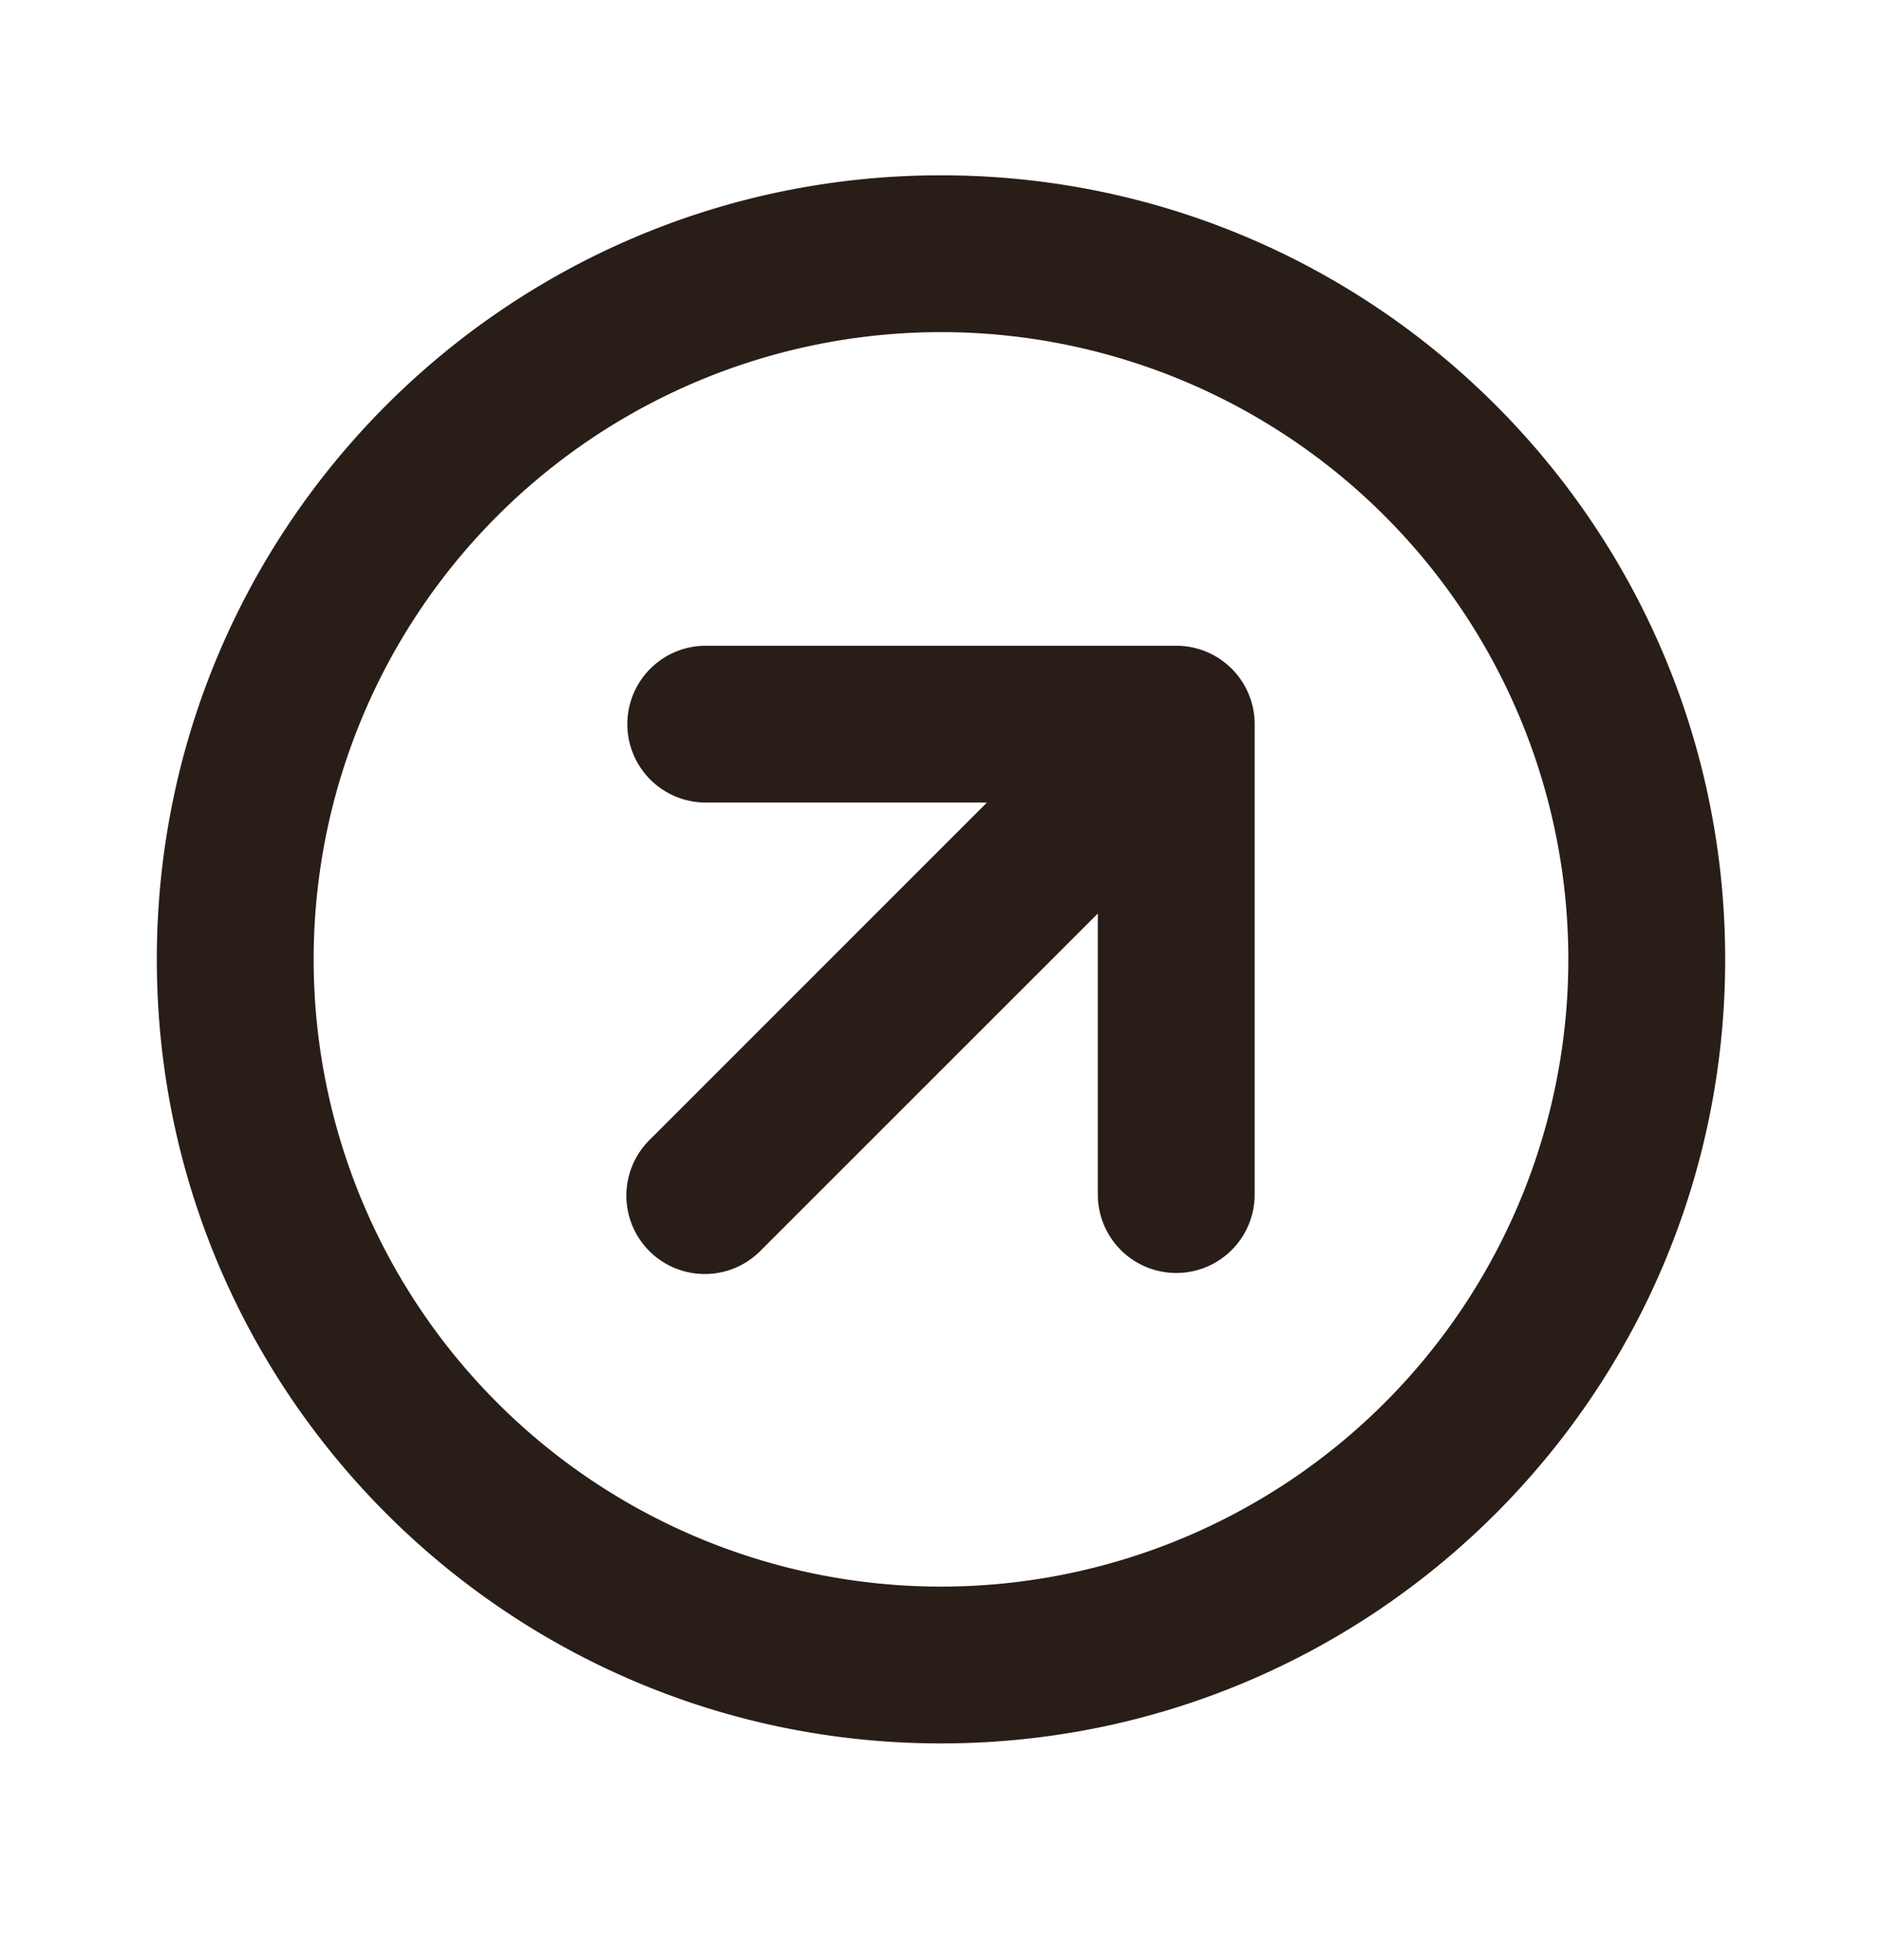 <svg xmlns="http://www.w3.org/2000/svg" width="24" height="25" fill="none"><path fill="#291D18" d="M4 12.236a8 8 0 1 1 16 0 8 8 0 0 1-16 0m8-10c-5.523 0-10 4.477-10 10s4.477 10 10 10 10-4.477 10-10-4.477-10-10-10m-4 7a1 1 0 0 0 1 1h3.586L8.293 14.53a1 1 0 1 0 1.414 1.414L14 11.651v3.585a1 1 0 1 0 2 0v-6a1 1 0 0 0-1-1H9a1 1 0 0 0-1 1"/></svg>